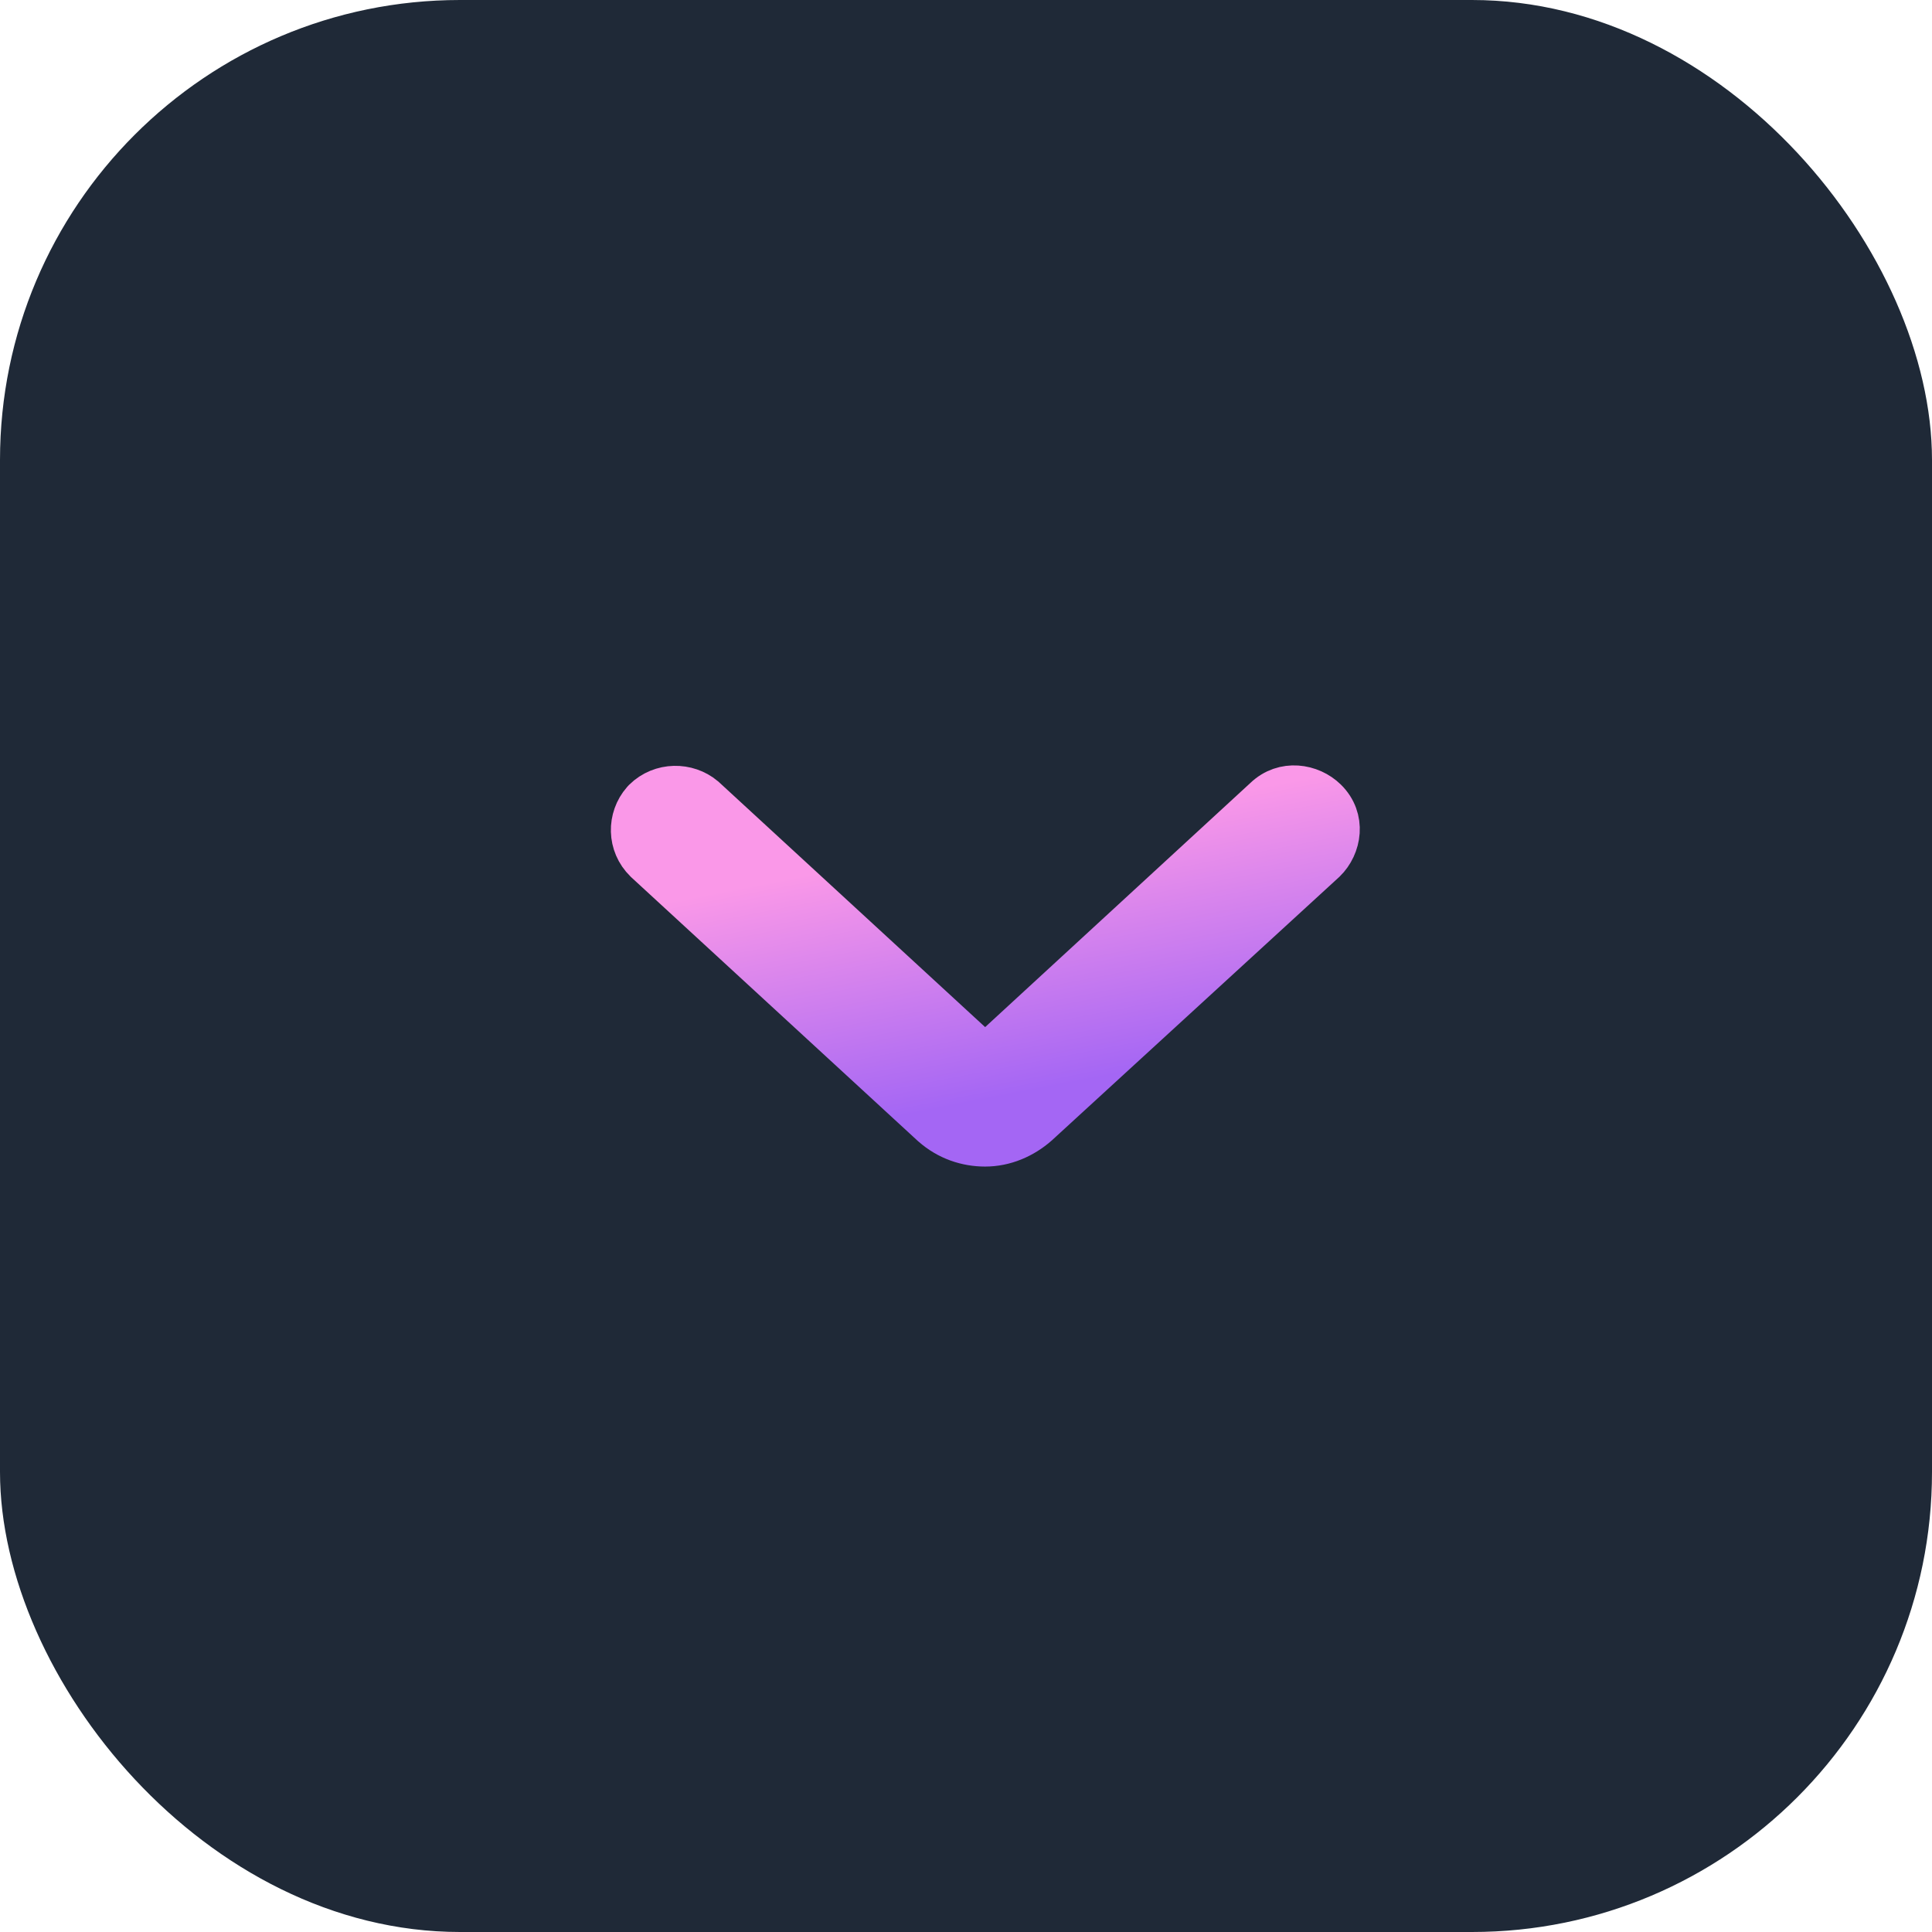 <svg width="32" height="32" viewBox="0 0 32 32" fill="none" xmlns="http://www.w3.org/2000/svg">
<rect width="32" height="32" rx="7.619" fill="#1F2937"/>
<path d="M15.457 18.615L15.457 18.615L15.463 18.62C15.715 18.843 16.019 18.941 16.317 18.941C16.634 18.941 16.933 18.812 17.17 18.603L17.17 18.603L17.175 18.598L21.915 14.253L21.915 14.253L21.924 14.245C22.171 14.004 22.247 13.566 21.942 13.267C21.7 13.03 21.27 12.959 20.972 13.245L16.317 17.53L11.658 13.242L11.651 13.236L11.645 13.23C11.377 13.006 10.96 13.004 10.691 13.267L10.681 13.278L10.671 13.289C10.436 13.557 10.435 13.977 10.709 14.245L10.709 14.245L10.717 14.253L15.457 18.615Z" fill="url(#paint0_linear_191_1120)" stroke="url(#paint1_linear_191_1120)" stroke-width="0.762"/>
<defs>
<linearGradient id="paint0_linear_191_1120" x1="12.16" y1="14.72" x2="12.965" y2="18.869" gradientUnits="userSpaceOnUse">
<stop stop-color="#FA98E8"/>
<stop offset="1" stop-color="#A466F4"/>
</linearGradient>
<linearGradient id="paint1_linear_191_1120" x1="12.16" y1="14.72" x2="12.965" y2="18.869" gradientUnits="userSpaceOnUse">
<stop stop-color="#FA98E8"/>
<stop offset="1" stop-color="#A466F4"/>
</linearGradient>
</defs>
</svg>
